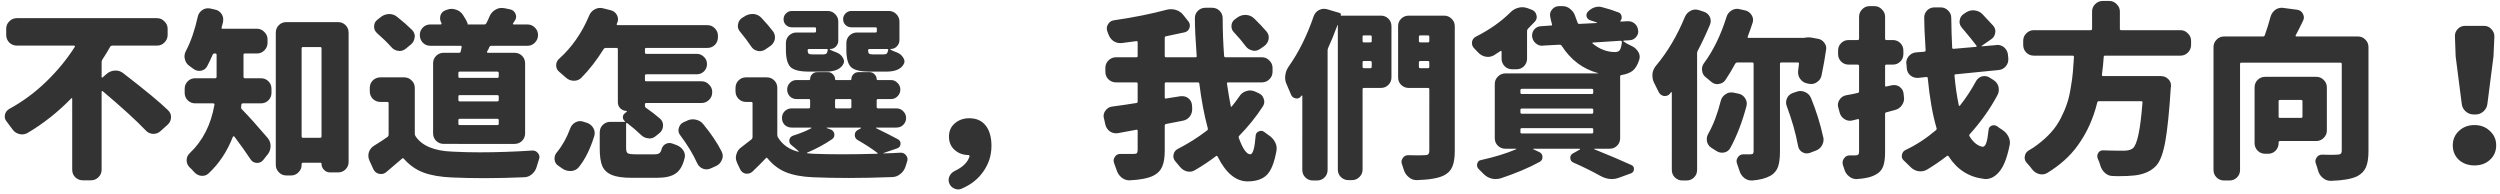 <svg xmlns="http://www.w3.org/2000/svg" width="490" height="38" fill="none" viewBox="0 0 490 38">
    <path fill="#333" d="M19.918 15.055c0 .07.023.117.07.14.047.024.094.012.14-.035l.845-.738c.468-.375 1.008-.574 1.617-.598h.07c.563 0 1.078.188 1.547.563 4.195 3.234 7.102 5.636 8.719 7.207.398.375.597.82.597 1.336 0 .61-.222 1.113-.668 1.511l-1.406 1.266c-.398.352-.844.527-1.336.527h-.175c-.563-.047-1.032-.28-1.407-.703-1.804-1.898-4.605-4.453-8.402-7.664-.047-.023-.094-.023-.14 0-.048.024-.071.059-.071.106v15.293c0 .586-.211 1.078-.633 1.476-.398.399-.879.598-1.441.598h-1.617c-.563 0-1.055-.2-1.477-.598-.398-.398-.598-.89-.598-1.476V19.344c0-.047-.023-.082-.07-.106-.047-.023-.082-.011-.105.035-2.649 2.72-5.508 4.98-8.579 6.786-.351.187-.703.28-1.054.28-.188 0-.375-.023-.563-.07-.562-.14-1.008-.445-1.336-.913-.375-.516-.75-1.02-1.125-1.512-.258-.305-.386-.633-.386-.985 0-.117.011-.246.035-.386.117-.492.398-.867.844-1.125 2.625-1.43 5.039-3.211 7.242-5.344 2.226-2.156 4.101-4.442 5.625-6.856.023-.046.011-.093-.035-.14-.024-.047-.06-.07-.106-.07H3.29c-.562 0-1.055-.2-1.477-.598-.398-.422-.597-.914-.597-1.477v-1.23c0-.563.2-1.043.597-1.442.422-.421.915-.632 1.477-.632h27.492c.563 0 1.043.21 1.442.632.422.399.633.88.633 1.442v1.23c0 .563-.212 1.055-.633 1.477-.399.398-.88.598-1.442.598h-8.754c-.187 0-.328.07-.422.21-.515.915-1.03 1.758-1.546 2.532-.094.164-.141.328-.141.492v2.883zm33.293 3.129c0 .585-.2 1.078-.598 1.476-.398.399-.89.598-1.476.598H47.62c-.187 0-.293.094-.316.281 0 .164-.012.293-.035.387-.047.187-.012.34.105.457 1.313 1.336 3 3.21 5.063 5.625.398.469.597 1.008.597 1.617 0 .586-.176 1.113-.527 1.582l-.95 1.195c-.304.352-.68.528-1.124.528h-.106c-.516-.024-.914-.246-1.195-.668-.961-1.453-2.028-2.953-3.2-4.5-.046-.047-.105-.059-.175-.035-.047 0-.082.023-.106.07-1.125 2.883-2.707 5.273-4.746 7.172-.351.328-.75.492-1.195.492h-.281c-.54-.07-1.008-.328-1.407-.773-.28-.329-.586-.645-.914-.95-.351-.375-.527-.82-.527-1.336 0-.539.2-.996.598-1.37 2.554-2.415 4.172-5.579 4.851-9.493.024-.187-.058-.281-.246-.281H38.27c-.586 0-1.079-.2-1.477-.598-.398-.398-.598-.89-.598-1.476v-.774c0-.586.2-1.078.598-1.476.398-.399.89-.598 1.477-.598h3.902c.187 0 .281-.094.281-.281V10.73c0-.165-.094-.247-.281-.247h-.14c-.165 0-.282.082-.352.246-.352.82-.715 1.582-1.09 2.286-.258.468-.656.75-1.196.843-.117.024-.234.036-.351.036-.398 0-.773-.13-1.125-.387-.258-.211-.527-.41-.809-.598-.468-.328-.761-.773-.879-1.336-.046-.164-.07-.328-.07-.492 0-.375.094-.738.281-1.09.961-1.828 1.735-4.066 2.32-6.715.118-.539.41-.972.88-1.3.351-.235.726-.352 1.125-.352.117 0 .257.012.422.035l.914.211c.562.094 1.007.387 1.336.879.21.328.316.68.316 1.055 0 .164-.012.328-.035.492-.094.375-.188.738-.282 1.09-.023.07-.023.129 0 .176.047.046.106.07.176.07h6.75c.563 0 1.043.21 1.442.633.422.398.633.879.633 1.441v.703c0 .563-.211 1.055-.633 1.477-.399.398-.88.597-1.442.597h-2.355c-.188 0-.281.082-.281.246v4.325c0 .187.093.28.28.28h3.13c.586 0 1.078.2 1.476.599.399.398.598.89.598 1.476v.774zm5.906 8.543c0 .187.094.28.281.28h3.34c.188 0 .282-.093.282-.28V9.465c0-.164-.094-.246-.282-.246h-3.34c-.187 0-.28.082-.28.246v17.262zm-5.062-20.32c0-.587.199-1.079.597-1.477.399-.399.891-.598 1.477-.598h10.125c.586 0 1.078.2 1.477.598.398.398.597.89.597 1.476V31.72c0 .586-.2 1.078-.597 1.476-.399.399-.891.598-1.477.598h-1.547c-.469 0-.867-.164-1.195-.492-.328-.328-.492-.727-.492-1.196 0-.14-.07-.21-.211-.21h-3.41c-.188 0-.282.082-.282.246v.175c0 .563-.199 1.043-.597 1.442-.399.422-.891.633-1.477.633h-.914c-.586 0-1.078-.211-1.477-.633-.398-.399-.597-.88-.597-1.442V6.406zm43.418 8.859c.187 0 .28-.094.28-.282v-.668c0-.187-.093-.28-.28-.28H90.09c-.164 0-.246.093-.246.28v.668c0 .188.082.282.246.282h7.383zm0 4.605c.187 0 .28-.094.28-.281v-.668c0-.188-.093-.281-.28-.281H90.09c-.164 0-.246.093-.246.28v.669c0 .187.082.281.246.281h7.383zm0 4.64c.187 0 .28-.081.28-.245v-.703c0-.188-.093-.282-.28-.282H90.09c-.164 0-.246.094-.246.282v.703c0 .164.082.246.246.246h7.383zM84.887 12.419c0-.586.199-1.078.597-1.477.422-.398.914-.597 1.477-.597h3.023c.188 0 .293-.094.317-.281.07-.235.129-.516.176-.844.023-.164-.047-.246-.211-.246h-5.907c-.586 0-1.078-.2-1.476-.598-.399-.422-.598-.914-.598-1.477v-.035c0-.586.2-1.078.598-1.476.398-.399.89-.598 1.476-.598h2.04c.046 0 .082-.023.105-.07.047-.047.058-.106.035-.176-.023-.023-.035-.047-.035-.07-.164-.282-.246-.575-.246-.88 0-.187.023-.374.07-.562.164-.492.492-.832.984-1.02l.211-.07c.329-.14.657-.21.985-.21.258 0 .527.046.808.14.586.164 1.055.504 1.407 1.02.445.656.761 1.242.949 1.757.023.07 0 .118-.07.141h3.34c.164 0 .292-.082.386-.246.258-.492.48-.973.668-1.441.258-.54.645-.95 1.16-1.23.375-.212.762-.317 1.16-.317.165 0 .328.011.493.035l1.195.246c.492.117.832.398 1.019.844.094.21.141.398.141.562 0 .281-.082.54-.246.774l-.352.562c-.046.047-.058.094-.035.14.047.048.094.071.141.071h2.707c.562 0 1.043.2 1.441.598.422.398.633.89.633 1.476v.035c0 .563-.211 1.055-.633 1.477-.398.398-.879.598-1.441.598h-7.067c-.164 0-.293.07-.386.21 0 .047-.059.188-.176.422-.117.211-.21.375-.281.493-.024.046-.024.105 0 .175.023.047.07.07.14.07h5.239c.586 0 1.078.2 1.476.598.399.399.598.891.598 1.477v13.71c0 .587-.199 1.079-.598 1.477-.398.399-.89.598-1.476.598H86.961c-.563 0-1.055-.2-1.477-.598-.398-.398-.597-.89-.597-1.476V12.418zm-4.149-6.574c.375.375.563.808.563 1.3 0 .047-.012.106-.035.176-.047.563-.293 1.032-.739 1.407l-.984.808c-.375.305-.785.457-1.23.457-.07 0-.153-.012-.247-.035-.539-.047-.996-.293-1.37-.738-.774-.867-1.7-1.77-2.778-2.707-.399-.352-.598-.785-.598-1.301 0-.563.211-1.008.633-1.336l.668-.527c.469-.375 1.008-.575 1.617-.598h.07c.586 0 1.102.188 1.547.563 1.126.89 2.086 1.734 2.883 2.53zm-1.511 9.316c.562 0 1.042.2 1.441.598.422.398.633.89.633 1.476V26.2c0 .188.047.352.14.492 1.243 1.875 3.633 2.883 7.172 3.024 1.758.094 3.563.14 5.414.14 3.305 0 6.739-.117 10.301-.351h.106c.421 0 .761.176 1.019.527.188.235.281.492.281.774 0 .14-.035.293-.105.457-.141.468-.281.925-.422 1.37-.164.61-.48 1.114-.949 1.513-.469.398-.996.597-1.582.597-2.742.117-5.309.176-7.7.176-2.32 0-4.476-.047-6.468-.14-2.18-.094-4.008-.41-5.485-.95-1.453-.539-2.742-1.441-3.867-2.707-.117-.14-.234-.152-.351-.035-1.125.984-2.168 1.875-3.13 2.672-.304.234-.632.351-.984.351-.14 0-.27-.011-.386-.035-.516-.117-.89-.422-1.125-.914l-.774-1.687c-.14-.305-.21-.621-.21-.95 0-.21.035-.445.105-.703.187-.539.527-.96 1.02-1.265.96-.586 1.84-1.16 2.636-1.723.14-.117.211-.258.211-.422v-6.187c0-.164-.082-.246-.246-.246H74.55c-.563 0-1.055-.2-1.477-.598-.398-.422-.597-.914-.597-1.477v-.668c0-.586.199-1.078.597-1.476.422-.399.914-.598 1.477-.598h4.676zm34.242 17.578c-.375.469-.867.727-1.477.774h-.246c-.516 0-.996-.14-1.441-.422l-.914-.633c-.422-.281-.657-.691-.703-1.23v-.176c0-.445.152-.844.457-1.195 1.078-1.313 1.945-2.86 2.601-4.641.188-.54.527-.95 1.02-1.23.304-.165.609-.247.914-.247.211 0 .422.035.632.106l.774.246c.539.187.949.539 1.23 1.055.164.304.246.62.246.949 0 .21-.035.422-.105.633-.773 2.484-1.769 4.488-2.988 6.011zm11.039-2.496h3.797c.422 0 .726-.07.914-.21.211-.141.363-.41.457-.81.117-.445.386-.785.808-1.019.235-.117.469-.176.704-.176.187 0 .386.035.597.106.235.094.492.187.774.281.562.211 1.007.55 1.336 1.02.234.351.351.714.351 1.09 0 .163-.023.328-.07.492-.352 1.453-.938 2.449-1.758 2.988-.797.562-2.004.844-3.621.844h-4.992c-1.711 0-3.012-.188-3.903-.563-.89-.375-1.511-.96-1.863-1.758-.328-.797-.492-1.945-.492-3.445v-3.129c0-.586.199-1.078.598-1.476.421-.399.914-.598 1.476-.598h2.848c.023 0 .035-.012.035-.035.023-.024.023-.047 0-.07-.258-.188-.399-.434-.422-.739-.023-.328.094-.598.352-.808l.421-.352c.024-.023.024-.047 0-.07 0-.047-.011-.07-.035-.07-.468 0-.879-.165-1.23-.493-.328-.328-.492-.726-.492-1.195V9.64c0-.164-.082-.246-.246-.246h-2.145c-.164 0-.293.07-.387.21-1.336 2.157-2.789 4.032-4.359 5.625-.399.399-.879.598-1.441.598h-.036c-.586 0-1.101-.2-1.546-.598-.446-.398-.891-.785-1.336-1.16-.399-.328-.598-.75-.598-1.265 0-.516.199-.95.598-1.301 2.484-2.227 4.441-5.04 5.871-8.438.211-.539.574-.949 1.089-1.23.352-.188.704-.281 1.055-.281.188 0 .375.023.563.07l1.547.387c.539.14.937.457 1.195.949.14.258.211.527.211.809 0 .234-.047.457-.141.667-.047.094-.082.176-.105.247-.024.046-.024.105 0 .175.047.047.105.07.175.07h17.579c.586 0 1.078.212 1.476.633.399.399.598.88.598 1.442v.316c0 .563-.199 1.055-.598 1.477-.398.398-.89.598-1.476.598h-11.989c-.164 0-.246.082-.246.246v.632c0 .188.082.282.246.282h9.914c.539 0 1.008.199 1.407.597.398.375.597.844.597 1.407 0 .562-.199 1.043-.597 1.441-.399.375-.868.563-1.407.563h-9.914c-.164 0-.246.093-.246.28v.845c0 .164.082.246.246.246h10.864c.562 0 1.043.21 1.441.632.422.399.633.88.633 1.442v.105c0 .586-.211 1.078-.633 1.477-.398.398-.879.598-1.441.598h-10.864c-.164 0-.246.093-.246.28v.247c0 .187.071.328.211.422 1.055.726 1.981 1.441 2.778 2.144.375.352.562.785.562 1.301 0 .61-.234 1.113-.703 1.512l-.703.562c-.375.328-.797.492-1.266.492-.07 0-.14-.011-.211-.035-.562-.047-1.043-.27-1.441-.668-.797-.773-1.699-1.547-2.707-2.32-.024-.023-.071-.023-.141 0-.047.023-.07.059-.07.105v4.782c0 .539.105.879.316 1.02.211.14.703.21 1.477.21zm8.824-3.726c-.234-.305-.352-.645-.352-1.02 0-.117.024-.246.071-.387.117-.515.41-.89.879-1.125l.703-.316c.375-.188.762-.281 1.16-.281.187 0 .387.023.598.07.609.117 1.101.422 1.476.914 1.524 1.852 2.719 3.633 3.586 5.344.141.281.211.574.211.879 0 .234-.059.48-.176.738-.211.54-.586.938-1.125 1.195l-1.09.492c-.257.118-.527.176-.808.176-.235 0-.469-.047-.703-.14-.516-.211-.891-.575-1.125-1.09-.797-1.758-1.899-3.574-3.305-5.45zM171.09 10.66h2.109c.281 0 .481-.047.598-.14.117-.118.211-.34.281-.668.047-.165-.023-.247-.211-.247h-3.445c-.188 0-.281.094-.281.282.023.328.093.539.211.633.117.093.363.14.738.14zm.527-4.289c.164 0 .246-.094.246-.281v-.457c0-.188-.082-.281-.246-.281h-4.781c-.422 0-.797-.153-1.125-.457-.305-.305-.457-.68-.457-1.125 0-.446.152-.82.457-1.125.328-.329.703-.493 1.125-.493h7.383c.586 0 1.078.211 1.476.633.399.399.598.88.598 1.442v3.62c0 .493-.176.915-.527 1.266-.328.328-.739.492-1.231.492-.023 0-.035.024-.035.07v.036c.328.187.727.363 1.195.527.586.211 1.032.563 1.336 1.055.164.258.246.504.246.738 0 .235-.082.469-.246.703-.562.868-1.664 1.301-3.304 1.301h-3.34c-1.758 0-2.953-.293-3.586-.879-.61-.61-.914-1.746-.914-3.41v-1.3c0-.587.199-1.079.597-1.477.422-.399.914-.598 1.477-.598h3.656zm-12.375 4.29h2.11c.281 0 .48-.048.597-.141.141-.118.235-.34.281-.668.047-.165-.023-.247-.21-.247h-3.446c-.187 0-.281.094-.281.282.023.328.094.539.211.633.117.093.363.14.738.14zm.457-4.29c.164 0 .246-.094.246-.281v-.457c0-.188-.082-.281-.246-.281h-4.5c-.445 0-.832-.153-1.16-.457-.305-.305-.457-.68-.457-1.125 0-.446.152-.82.457-1.125.328-.329.715-.493 1.16-.493h7.031c.586 0 1.079.211 1.477.633.398.399.598.88.598 1.442v3.761c0 .446-.164.832-.493 1.16-.304.305-.679.457-1.124.457-.024 0-.047.024-.071.07 0 .024.012.036.035.036.328.187.727.363 1.196.527.609.211 1.054.563 1.336 1.055.164.258.246.504.246.738 0 .235-.082.469-.246.703-.563.868-1.653 1.301-3.27 1.301h-3.375c-1.758 0-2.953-.293-3.586-.879-.609-.61-.914-1.746-.914-3.41v-1.3c0-.587.199-1.079.598-1.477.422-.399.914-.598 1.476-.598h3.586zm-8.156-.176c.234.352.352.727.352 1.125 0 .14-.012.282-.036.422-.14.563-.457 1.008-.949 1.336l-.984.668c-.328.188-.668.281-1.02.281-.164 0-.328-.023-.492-.07-.516-.117-.926-.422-1.23-.914-.586-.89-1.301-1.84-2.145-2.848-.281-.328-.422-.703-.422-1.125 0-.093.012-.187.035-.28.071-.54.328-.962.774-1.267l.633-.386c.421-.258.879-.387 1.371-.387h.316c.609.07 1.113.328 1.512.773.914.961 1.676 1.852 2.285 2.672zm10.512 18.809c-.024 0-.035.012-.035.035 0 .023.011.047.035.07l.703.246c.422.141.68.434.773.88v.245c0 .329-.152.598-.457.81-1.429.983-3.058 1.862-4.886 2.636-.024 0-.036.023-.036.07 0 .024.012.035.036.035l1.124.106c1.711.07 3.633.105 5.766.105 2.086 0 4.371-.035 6.856-.105.046 0 .07-.024.07-.07.023-.047.012-.083-.035-.106-1.125-.844-2.403-1.676-3.832-2.496-.399-.211-.598-.55-.598-1.02 0-.422.188-.738.563-.949l.632-.351c.024-.024.024-.047 0-.07 0-.048-.011-.071-.035-.071h-6.644zm1.863-5.59c-.164 0-.246.082-.246.246v1.3c0 .188.082.282.246.282h2.672c.187 0 .281-.094.281-.281v-1.3c0-.165-.094-.247-.281-.247h-2.672zm12.129 7.91c.351.211.504.528.457.95-.047.398-.27.667-.668.808l-2.672.914c-.023.024-.035.047-.035.07h.035c1.195-.023 2.297-.07 3.305-.14h.105c.422 0 .762.176 1.02.527.187.235.281.492.281.774 0 .164-.035.328-.105.492l-.282.914c-.187.586-.515 1.066-.984 1.441-.469.399-.996.61-1.582.633-3.07.117-5.93.176-8.578.176-2.532 0-4.875-.047-7.032-.14-2.109-.095-3.867-.423-5.273-.985-1.383-.563-2.59-1.477-3.621-2.742-.094-.141-.199-.141-.316 0-.75.797-1.618 1.664-2.602 2.601-.305.281-.645.422-1.02.422h-.316c-.492-.094-.855-.375-1.09-.844l-.597-1.265c-.165-.352-.247-.703-.247-1.055 0-.188.036-.398.106-.633.141-.562.457-1.02.949-1.37.727-.54 1.395-1.056 2.004-1.548.141-.117.211-.27.211-.457v-6.644c0-.164-.094-.246-.281-.246h-.985c-.586 0-1.078-.2-1.476-.598-.399-.422-.598-.914-.598-1.477v-.668c0-.586.199-1.078.598-1.476.398-.399.89-.598 1.476-.598h4.043c.586 0 1.078.2 1.477.598.398.398.598.89.598 1.476v9.211c0 .188.046.352.14.492.844 1.407 2.168 2.344 3.973 2.813.023 0 .047-.012.07-.035.024-.024.024-.047 0-.07-.422-.399-.902-.81-1.441-1.23-.258-.212-.387-.47-.387-.774v-.246c.094-.399.34-.668.738-.81 1.407-.444 2.59-.925 3.551-1.44.047-.024.059-.047.035-.07 0-.048-.023-.071-.07-.071h-3.797c-.539 0-.996-.176-1.371-.527-.352-.375-.527-.82-.527-1.336 0-.54.175-.985.527-1.336.375-.375.832-.563 1.371-.563h3.34c.187 0 .281-.094.281-.281v-1.3c0-.165-.094-.247-.281-.247h-2.391c-.515 0-.949-.176-1.301-.527-.351-.375-.527-.82-.527-1.336 0-.516.176-.95.527-1.301.352-.375.786-.563 1.301-.563h2.496c.118 0 .176-.058.176-.175 0-.375.129-.692.387-.95.258-.28.586-.421.984-.421h2.145c.375 0 .691.14.949.421.281.258.422.575.422.95 0 .117.058.175.176.175h2.847c.117 0 .176-.058.176-.175 0-.375.129-.692.387-.95.281-.28.609-.421.984-.421h2.215c.375 0 .691.14.949.421.282.258.422.575.422.95 0 .117.059.175.176.175h2.637c.492 0 .914.188 1.265.563.375.352.563.785.563 1.3 0 .516-.188.962-.563 1.337-.351.351-.773.527-1.265.527h-2.532c-.187 0-.281.082-.281.246v1.3c0 .188.094.282.281.282h3.586c.539 0 .985.188 1.336.563.375.351.563.797.563 1.336 0 .515-.188.96-.563 1.336-.351.351-.797.527-1.336.527h-3.902c-.047 0-.082.023-.105.07 0 .024.023.047.07.07 1.687.82 3.117 1.547 4.289 2.18zm13.992 3.305c0-.07-.023-.129-.07-.176-.024-.047-.071-.07-.141-.07-1.055 0-1.957-.328-2.707-.985-.75-.656-1.125-1.535-1.125-2.636 0-1.055.375-1.91 1.125-2.567.774-.68 1.723-1.02 2.848-1.02 1.406 0 2.484.481 3.234 1.442s1.125 2.285 1.125 3.973c0 1.828-.516 3.48-1.547 4.957-1.008 1.5-2.449 2.648-4.324 3.445-.234.094-.457.14-.668.14-.258 0-.504-.058-.738-.175-.492-.21-.832-.574-1.02-1.09-.07-.187-.105-.386-.105-.597 0-.258.058-.504.176-.739.21-.445.55-.785 1.019-1.02 1.594-.75 2.567-1.71 2.918-2.882zm58.219-24.434c.281.352.422.739.422 1.16 0 .118-.012.235-.035.352-.118.563-.422 1.02-.915 1.371l-.773.527c-.352.235-.715.352-1.09.352-.14 0-.281-.023-.422-.07-.539-.117-.972-.399-1.3-.844-.633-.867-1.395-1.77-2.286-2.707-.328-.328-.492-.727-.492-1.195 0-.61.246-1.079.738-1.407l.493-.351c.445-.305.937-.457 1.476-.457h.176c.633.047 1.16.281 1.582.703.938.914 1.746 1.77 2.426 2.566zm-5.344 12.692c.328-.516.774-.856 1.336-1.02.234-.094.48-.14.738-.14.305 0 .61.058.914.175l.774.352c.515.21.855.586 1.019 1.125.071.187.106.375.106.562 0 .305-.094.61-.281.915-1.29 1.992-2.825 3.902-4.606 5.73-.141.14-.176.293-.105.457.773 2.133 1.523 3.2 2.25 3.2.515 0 .867-1.231 1.054-3.692.047-.399.258-.668.633-.809.375-.164.715-.129 1.02.106.304.234.609.457.914.668.539.351.949.797 1.23 1.336.211.398.317.808.317 1.23 0 .164-.012.316-.036.457-.421 2.344-1.054 3.926-1.898 4.746-.844.844-2.098 1.266-3.762 1.266-2.297 0-4.254-1.617-5.871-4.852-.07-.164-.176-.199-.316-.105-1.289.984-2.66 1.898-4.114 2.742-.351.21-.703.316-1.054.316-.188 0-.375-.023-.563-.07-.539-.14-.996-.445-1.371-.914-.281-.352-.574-.703-.879-1.055-.258-.304-.386-.644-.386-1.02 0-.093.011-.187.035-.28.093-.493.351-.856.773-1.09 2.063-1.055 3.996-2.274 5.801-3.657.141-.093.187-.234.141-.421-.704-2.602-1.254-5.508-1.653-8.72-.023-.187-.117-.28-.281-.28h-6.258c-.164 0-.246.093-.246.28v2.673c0 .187.082.258.246.21l2.883-.456h.316c.422 0 .809.128 1.161.386.445.352.691.809.738 1.371l.035.598v.211c0 .516-.152.984-.457 1.406-.375.469-.844.75-1.406.844-1.758.352-2.848.563-3.27.633-.164.047-.246.152-.246.316v4.852c0 1.383-.164 2.437-.492 3.164-.305.75-.856 1.336-1.652 1.758-1.055.539-2.625.855-4.711.949h-.106c-.539 0-1.031-.176-1.476-.528-.469-.374-.797-.855-.985-1.44-.14-.446-.305-.903-.492-1.372-.07-.188-.105-.363-.105-.527 0-.258.082-.504.246-.739.234-.375.586-.562 1.054-.562h2.567c.328 0 .551-.047.668-.14.117-.118.175-.329.175-.634v-3.761c0-.164-.082-.235-.246-.211l-3.586.668c-.14.023-.269.035-.386.035-.422 0-.821-.117-1.196-.352-.468-.328-.773-.773-.914-1.336l-.281-1.265c-.047-.14-.07-.293-.07-.457 0-.352.117-.692.351-1.02.328-.469.762-.738 1.301-.808 1.758-.235 3.352-.47 4.781-.703.164-.024.246-.118.246-.282v-3.48c0-.188-.082-.281-.246-.281h-4.007c-.563 0-1.055-.2-1.477-.598-.398-.399-.598-.89-.598-1.477v-.773c0-.563.2-1.043.598-1.442.422-.421.914-.632 1.477-.632h4.007c.164 0 .246-.082.246-.246V8.305c0-.188-.082-.27-.246-.246-1.054.14-2.027.27-2.918.386h-.281c-.469 0-.914-.14-1.336-.422-.469-.351-.797-.82-.984-1.406-.047-.14-.106-.293-.176-.457-.07-.187-.105-.387-.105-.598 0-.28.082-.55.246-.808.258-.445.632-.703 1.125-.774 3.867-.562 7.324-1.253 10.371-2.074.281-.07.562-.105.844-.105.328 0 .644.047.949.14.609.188 1.101.528 1.476 1.02l.95 1.195c.21.258.316.54.316.844 0 .14-.023.293-.07.457-.164.469-.481.762-.95.879-1.031.234-2.25.492-3.656.773-.164.024-.246.13-.246.317v3.55c0 .165.082.247.246.247h5.801c.164 0 .234-.082.211-.246-.235-3.141-.352-5.625-.352-7.454 0-.539.2-1.007.598-1.406.398-.398.891-.597 1.477-.597h1.3c.586 0 1.078.199 1.477.597.398.399.598.89.598 1.477 0 2.414.093 4.875.281 7.383.023.164.117.246.281.246h7.137c.562 0 1.043.21 1.441.632.422.399.633.88.633 1.442v.773c0 .586-.211 1.078-.633 1.477-.398.398-.879.598-1.441.598h-6.645c-.164 0-.234.093-.211.28.282 1.876.528 3.329.739 4.36 0 .07.023.117.07.14.07 0 .117-.023.141-.07.539-.656 1.031-1.312 1.476-1.968zm25.945-11.672c0-.188-.093-.281-.281-.281h-1.266c-.164 0-.246.093-.246.28v.845c0 .164.082.246.246.246h1.266c.188 0 .281-.082.281-.246v-.844zm-1.793 5.87c0 .188.082.282.246.282h1.266c.188 0 .281-.094.281-.281v-.879c0-.164-.093-.246-.281-.246h-1.266c-.164 0-.246.082-.246.246v.879zm3.586-10.019c.586 0 1.078.2 1.477.598.398.398.598.89.598 1.477v10.02c0 .585-.2 1.077-.598 1.476-.399.398-.891.597-1.477.597h-3.34c-.164 0-.246.094-.246.282V33.23c0 .585-.211 1.078-.632 1.476-.399.398-.879.598-1.442.598h-.703c-.562 0-1.055-.2-1.477-.598-.398-.398-.597-.89-.597-1.477V4.93c0-.024-.012-.035-.035-.035-.024 0-.035.011-.035.035-.68 1.828-1.29 3.316-1.829 4.465-.07.164-.105.34-.105.527V33.3c0 .586-.199 1.078-.598 1.476-.398.399-.89.598-1.476.598h-.809c-.586 0-1.078-.2-1.476-.598-.399-.398-.598-.89-.598-1.476V18.816c0-.046-.024-.07-.07-.07-.047-.023-.082-.023-.106 0-.023.047-.047.082-.07.106-.211.304-.492.457-.844.457-.07 0-.141-.012-.211-.036-.445-.07-.75-.316-.914-.738-.281-.68-.562-1.336-.844-1.969-.211-.445-.316-.914-.316-1.406 0-.117.012-.246.035-.387.07-.609.281-1.171.633-1.687 1.992-2.813 3.633-6.106 4.922-9.879.187-.539.527-.95 1.019-1.23.328-.165.657-.247.985-.247.211 0 .41.024.597.07l2.496.74c.235.07.305.222.211.456 0 .047.012.07.035.07h7.84zm7.453 10.02c0 .187.094.281.282.281h1.511c.164 0 .247-.094.247-.281v-.879c0-.164-.083-.246-.247-.246h-1.511c-.188 0-.282.082-.282.246v.879zm2.04-5.871c0-.188-.083-.281-.247-.281h-1.511c-.188 0-.282.093-.282.28v.845c0 .164.094.246.282.246h1.511c.164 0 .247-.082.247-.246v-.844zm2.917-4.149c.563 0 1.043.2 1.442.598.422.398.633.89.633 1.477v24.433c0 1.36-.164 2.403-.492 3.13-.305.726-.856 1.288-1.653 1.687-1.078.539-2.847.843-5.308.914h-.036c-.562 0-1.066-.188-1.511-.563-.469-.375-.797-.855-.985-1.441-.117-.375-.234-.739-.351-1.09-.071-.164-.106-.328-.106-.492 0-.258.082-.504.246-.739.258-.375.61-.562 1.055-.562h.035c.774.023 1.442.035 2.004.035.469 0 .867-.012 1.195-.035.352 0 .586-.059.704-.176.14-.14.211-.387.211-.738V17.516c0-.188-.083-.282-.247-.282h-3.796c-.563 0-1.055-.199-1.477-.597-.398-.399-.598-.89-.598-1.477V5.14c0-.585.2-1.077.598-1.476.422-.398.914-.598 1.477-.598h6.96zm13.325 10.512c-.586 0-1.078-.2-1.477-.598-.398-.421-.598-.914-.598-1.476v-1.371c0-.07-.023-.117-.07-.14-.047-.024-.094-.024-.14 0-.399.28-.809.55-1.231.808-.398.234-.809.351-1.23.351-.141 0-.282-.011-.422-.035-.61-.117-1.114-.398-1.512-.844-.281-.28-.539-.55-.773-.808-.282-.281-.422-.61-.422-.985v-.246c.07-.468.328-.82.773-1.054 2.695-1.36 4.957-2.953 6.785-4.782.446-.445.961-.738 1.547-.878.235-.07.481-.106.738-.106.352 0 .692.059 1.02.176l.844.316c.492.188.797.528.914 1.02.047.14.07.281.07.422 0 .328-.129.632-.387.914-.398.422-.832.867-1.3 1.336-.141.14-.211.293-.211.457v5.449c0 .562-.2 1.055-.598 1.476-.398.399-.891.598-1.477.598h-.843zm1.898 11.531c-.187 0-.281.094-.281.282v.527c0 .164.094.246.281.246h13.711c.188 0 .281-.082.281-.246v-.527c0-.188-.093-.282-.281-.282h-13.711zm0-3.832c-.187 0-.281.082-.281.246v.493c0 .187.094.28.281.28h13.711c.188 0 .281-.093.281-.28v-.493c0-.164-.093-.246-.281-.246h-13.711zm0-3.867c-.187 0-.281.094-.281.281v.457c0 .188.094.282.281.282h13.711c.188 0 .281-.094.281-.282v-.457c0-.187-.093-.28-.281-.28h-13.711zm19.617-9.176c0-.046-.023-.093-.07-.14-.047-.07-.105-.106-.176-.106l-5.449.352c-.047 0-.082.023-.105.07 0 .047.011.082.035.106 1.359 1.125 2.836 1.687 4.429 1.687.422 0 .727-.129.914-.387.188-.28.329-.808.422-1.582zm-.351 18.844c0 .586-.199 1.078-.598 1.477-.398.398-.891.597-1.476.597h-2.989c-.023 0-.035.012-.035.035 0 .024.012.047.035.07 3.071 1.243 5.496 2.274 7.278 3.095.351.164.515.433.492.808-.024.399-.211.668-.563.809l-2.32.843c-.492.188-.984.282-1.477.282-.75 0-1.5-.211-2.25-.633-1.593-.89-3.351-1.758-5.273-2.602-.398-.164-.598-.48-.598-.949 0-.375.176-.656.528-.844l1.371-.773c.023-.023.023-.047 0-.07 0-.047-.012-.07-.035-.07h-9.106c-.023 0-.035.023-.035.07 0 .023.012.035.035.035l1.125.527c.445.188.668.527.668 1.02 0 .398-.176.703-.527.914-2.203 1.195-4.758 2.273-7.664 3.234-.328.094-.657.14-.985.14-.281 0-.562-.034-.843-.105-.61-.164-1.137-.48-1.582-.949l-.915-.914c-.14-.14-.234-.305-.281-.492-.023-.094-.035-.188-.035-.281 0-.094.012-.176.035-.246.047-.188.129-.352.246-.493.141-.14.317-.222.528-.246 2.648-.586 4.933-1.289 6.855-2.11.024 0 .035-.01.035-.034 0-.047-.023-.07-.07-.07h-2.074c-.563 0-1.055-.2-1.477-.598-.398-.399-.597-.89-.597-1.477V16.461c0-.563.199-1.043.597-1.441.422-.422.914-.633 1.477-.633H313.227c0-.024-.012-.047-.036-.07-2.953-.797-5.32-2.579-7.101-5.344-.094-.141-.235-.211-.422-.211l-3.27.175c-.023.024-.058.036-.105.036-.492 0-.926-.164-1.301-.493-.398-.351-.633-.796-.703-1.335v-.211c0-.422.141-.809.422-1.16.351-.399.785-.61 1.301-.633L304.016 5c.164 0 .222-.082.175-.246-.14-.469-.257-.961-.351-1.477-.024-.14-.035-.27-.035-.386 0-.375.14-.727.422-1.055.351-.422.808-.633 1.371-.633h.668c.586 0 1.101.2 1.546.598.469.375.786.855.95 1.441.14.422.293.832.457 1.23.07.165.187.235.351.212l3.41-.176c.024 0 .036-.012.036-.035 0-.024-.012-.047-.036-.07-.468-.165-.89-.305-1.265-.423-.375-.117-.621-.351-.738-.703-.094-.375-.012-.703.246-.984.375-.398.808-.68 1.3-.844.282-.094.563-.14.844-.14.211 0 .434.035.668.105 1.125.281 2.192.621 3.199 1.02.328.117.528.363.598.738.07.351-.012.668-.246.95-.024 0-.024.023 0 .07.023.023.047.035.07.035l1.371-.07h.106c.469 0 .89.152 1.265.456.399.352.622.785.668 1.301.024.07.036.14.036.211 0 .422-.141.797-.422 1.125-.328.398-.75.61-1.266.633l-1.16.07c-.047.024-.082.059-.106.106 0 .023.024.046.071.07.422.305.949.598 1.582.879.562.258.996.644 1.301 1.16.187.305.281.633.281.984 0 .188-.035.387-.106.598-.304.96-.726 1.664-1.265 2.11-.539.421-1.266.703-2.18.843-.187.024-.281.117-.281.281v12.094zm12.691-23.765c.235-.54.61-.938 1.125-1.196.305-.164.621-.246.949-.246.211 0 .434.035.668.106l.95.316c.539.164.937.504 1.195 1.02.117.257.176.527.176.808 0 .234-.047.469-.141.703-.726 1.735-1.523 3.434-2.391 5.098-.093.14-.14.305-.14.492v22.887c0 .586-.199 1.078-.598 1.476-.398.399-.89.598-1.476.598h-.809c-.562 0-1.055-.2-1.477-.598-.398-.398-.597-.89-.597-1.476V18.148c0-.046-.024-.07-.071-.07-.023-.023-.058-.023-.105 0-.07.094-.141.2-.211.317-.258.28-.574.421-.949.421h-.211c-.469-.093-.809-.351-1.02-.773-.304-.633-.609-1.242-.914-1.828-.211-.422-.316-.88-.316-1.371v-.352c.07-.61.305-1.148.703-1.617 2.273-2.719 4.16-5.906 5.66-9.563zm7.031 16.453c.141-.563.457-.996.95-1.301.328-.235.691-.352 1.089-.352.141 0 .293.012.458.035l.984.211c.562.118.996.422 1.301.914.211.329.316.668.316 1.02 0 .164-.023.34-.07.527-.821 3.094-1.875 5.825-3.164 8.192-.258.468-.657.761-1.196.879-.14.023-.281.035-.421.035-.399 0-.774-.117-1.125-.352-.305-.187-.622-.387-.95-.597-.445-.282-.738-.692-.879-1.23-.023-.165-.035-.329-.035-.493 0-.352.094-.692.281-1.02 1.008-1.78 1.829-3.937 2.461-6.468zm15.329-7.278c.023-.164-.059-.246-.247-.246h-3.199c-.187 0-.281.082-.281.246v17.227c0 1.265-.129 2.262-.387 2.988-.258.727-.738 1.3-1.441 1.723-.914.515-2.109.832-3.586.949h-.176c-.515 0-.984-.164-1.406-.492-.469-.375-.785-.856-.949-1.442-.141-.445-.293-.89-.457-1.336-.071-.187-.106-.363-.106-.527 0-.258.082-.504.246-.738.258-.399.621-.598 1.09-.598h1.336c.258 0 .434-.035.527-.105.094-.094.141-.258.141-.492V12.488c0-.164-.094-.246-.281-.246h-2.918c-.164 0-.293.07-.387.211-.633 1.172-1.289 2.262-1.969 3.27-.328.445-.773.691-1.336.738-.046.023-.105.035-.175.035-.493 0-.914-.164-1.266-.492-.352-.281-.691-.563-1.02-.844-.445-.328-.691-.773-.738-1.336-.023-.094-.035-.176-.035-.246 0-.445.141-.855.422-1.23 1.805-2.438 3.269-5.45 4.394-9.036.164-.539.493-.96.985-1.265.351-.211.715-.317 1.09-.317.164 0 .328.024.492.07l1.125.247c.539.14.949.445 1.23.914.188.305.282.621.282.95 0 .187-.036.386-.106.597-.305.937-.621 1.828-.949 2.672-.024.047-.024.105 0 .175.047.047.094.07.141.07h10.898c.047 0 .105-.01.176-.034.234-.047.468-.07.703-.07.234 0 .469.023.703.07l1.16.21c.516.094.926.352 1.231.774.257.328.386.691.386 1.09 0 .117-.011.223-.035.316-.234 1.64-.527 3.293-.879 4.957-.093.563-.386 1.008-.879 1.336-.351.258-.738.387-1.16.387-.14 0-.281-.012-.422-.035l-.351-.07c-.586-.118-1.043-.41-1.371-.88-.282-.374-.422-.796-.422-1.265v-.281c.07-.492.129-.973.176-1.442zm-2.391 8.332c-.094-.258-.141-.504-.141-.738 0-.281.059-.55.176-.809.234-.515.621-.867 1.16-1.054l.739-.246c.257-.094.503-.141.738-.141.305 0 .609.07.914.211.539.234.926.621 1.16 1.16 1.031 2.531 1.828 5.086 2.391 7.664.047.164.07.328.07.492 0 .399-.106.785-.316 1.16-.305.516-.75.868-1.336 1.055l-1.125.422c-.188.047-.375.07-.563.07-.281 0-.562-.082-.844-.246-.445-.28-.714-.68-.808-1.195-.469-2.531-1.207-5.133-2.215-7.805zm20.601-4.113c.141-.023.293-.035.458-.035.351 0 .691.105 1.019.316.469.328.738.762.809 1.301l.07.703c.023.117.035.223.035.317 0 .468-.141.902-.422 1.3-.328.493-.785.809-1.371.95-.68.187-1.242.34-1.687.457-.164.023-.246.129-.246.316v7.488c0 1.22-.129 2.157-.387 2.813-.258.68-.715 1.195-1.371 1.547-.867.515-2.121.82-3.762.914h-.141c-.515 0-.984-.176-1.406-.528-.469-.375-.785-.867-.949-1.476-.07-.235-.152-.48-.246-.738-.047-.164-.07-.329-.07-.493 0-.28.093-.55.281-.808.258-.399.633-.598 1.125-.598h1.125c.258 0 .433-.047.527-.14.117-.118.176-.293.176-.528v-6.223c0-.187-.094-.257-.281-.21l-.985.246c-.187.047-.363.07-.527.07-.375 0-.727-.105-1.055-.316-.492-.305-.808-.727-.949-1.266l-.281-1.02c-.047-.164-.071-.328-.071-.492 0-.351.106-.691.317-1.02.305-.468.726-.761 1.265-.878.844-.14 1.606-.293 2.286-.457.187-.024.281-.13.281-.317v-4.957c0-.187-.094-.28-.281-.28h-1.758c-.586 0-1.078-.2-1.477-.599-.398-.398-.597-.89-.597-1.476v-.668c0-.586.199-1.078.597-1.477.399-.398.891-.597 1.477-.597h1.758c.187 0 .281-.094.281-.282V3.277c0-.562.199-1.043.598-1.441.398-.422.89-.633 1.476-.633h.949c.563 0 1.043.211 1.442.633.422.398.633.879.633 1.441v4.29c0 .187.082.28.246.28h1.265c.586 0 1.078.2 1.477.598.398.399.597.89.597 1.477v.668c0 .586-.199 1.078-.597 1.476-.399.399-.891.598-1.477.598h-1.265c-.164 0-.246.094-.246.281v3.832c0 .164.082.223.246.176.281-.047.644-.129 1.089-.246zm16.454-.738c.257-.492.644-.82 1.16-.985.187-.046.375-.07.562-.07.328 0 .645.094.95.281l.738.457c.515.305.855.739 1.019 1.301.047.211.071.422.071.633 0 .352-.082.691-.246 1.02-1.43 2.695-3.247 5.261-5.45 7.699-.117.117-.129.258-.035.422.75 1.195 1.594 1.875 2.531 2.039h.071c.258 0 .48-.246.668-.739.187-.539.34-1.394.457-2.566.023-.398.234-.68.633-.844.14-.047.281-.07.421-.07.211 0 .422.07.633.21.305.235.645.47 1.02.704.515.328.914.773 1.195 1.336.188.398.281.797.281 1.195 0 .164-.023.34-.07.527-.516 2.532-1.219 4.278-2.109 5.239-.774.89-1.641 1.336-2.602 1.336-.094 0-.199-.012-.316-.035-2.953-.352-5.262-1.828-6.926-4.43-.094-.14-.211-.152-.352-.035-1.336 1.031-2.66 1.933-3.972 2.707-.375.187-.762.281-1.16.281-.165 0-.329-.012-.493-.035-.586-.117-1.09-.399-1.511-.844-.399-.398-.809-.797-1.231-1.195-.305-.258-.457-.563-.457-.914 0-.07.012-.14.035-.211.047-.445.281-.774.703-.985 2.086-.984 4.067-2.273 5.942-3.867.14-.093.187-.234.14-.422-.773-2.601-1.347-5.859-1.722-9.773 0-.164-.094-.246-.282-.246l-1.546.176h-.246c-.469 0-.903-.153-1.301-.457-.446-.352-.692-.82-.739-1.407l-.07-.879c-.023-.07-.035-.14-.035-.21 0-.47.164-.903.492-1.301.352-.422.809-.668 1.371-.739l1.688-.14c.164-.024.246-.117.246-.281-.188-2.977-.281-5.11-.281-6.399 0-.539.187-1.008.562-1.406.399-.399.879-.598 1.442-.598h1.23c.563 0 1.043.2 1.441.598.422.398.633.89.633 1.476.024 2.016.082 3.961.176 5.836.023.164.117.235.281.211l4.395-.386c.047 0 .082-.024.105-.07.024-.048.024-.094 0-.141-.609-.82-1.57-2.004-2.883-3.551-.304-.352-.457-.738-.457-1.16 0-.094.012-.188.036-.282.07-.539.339-.96.808-1.265l.492-.317c.422-.257.868-.386 1.336-.386.094 0 .2.011.317.035.609.07 1.113.316 1.511.738.914.961 1.594 1.688 2.039 2.18.329.351.493.75.493 1.195 0 .07-.012.152-.036.246-.07.563-.339.996-.808 1.301l-1.828 1.266c-.047 0-.071.023-.071.07.024.023.059.035.106.035l2.812-.246c.071-.023.141-.035.211-.035.493 0 .938.164 1.336.492.422.375.668.844.739 1.406l.07.739v.246c0 .468-.152.89-.457 1.265-.352.446-.809.703-1.371.774l-8.508.844c-.164 0-.234.093-.211.28.188 2.087.469 4.02.844 5.802.023.046.058.082.105.105.047.023.082.012.106-.035 1.172-1.477 2.215-3.059 3.129-4.746zm42.187-7.137c0 .563-.211 1.055-.633 1.477-.398.398-.879.597-1.441.597h-14.801c-.164 0-.246.082-.246.246-.07 1.055-.187 2.227-.352 3.516-.023.164.059.246.247.246h11.32c.586 0 1.078.211 1.476.633.329.328.493.726.493 1.195v.246c-.024.047-.036.094-.036.14-.304 4.782-.668 8.333-1.089 10.653-.422 2.297-1.008 3.856-1.758 4.676-.985 1.078-2.414 1.723-4.289 1.934-.821.093-1.91.14-3.27.14-.304 0-.633-.011-.984-.035-.563 0-1.067-.2-1.512-.598-.445-.398-.75-.89-.914-1.476-.117-.445-.281-.879-.492-1.3-.07-.165-.106-.34-.106-.528 0-.211.059-.41.176-.598.211-.351.516-.527.914-.527h.071c1.195.047 2.531.07 4.007.07.797 0 1.395-.152 1.793-.457.868-.703 1.5-3.703 1.899-9 .023-.164-.059-.246-.246-.246h-8.297c-.164 0-.27.082-.317.246-.773 3.164-2.05 5.977-3.832 8.438-1.476 2.062-3.468 3.855-5.976 5.378-.328.188-.668.282-1.02.282-.187 0-.375-.024-.562-.07-.539-.141-.996-.446-1.371-.915-.141-.21-.305-.422-.493-.633l-.562-.632c-.281-.305-.422-.657-.422-1.055 0-.07.012-.152.035-.246.071-.492.317-.867.739-1.125.632-.352 1.218-.738 1.757-1.16 1.055-.797 1.934-1.594 2.637-2.39.727-.798 1.359-1.712 1.899-2.743.539-1.055.949-2.016 1.23-2.883.305-.89.551-1.933.738-3.129.211-1.195.352-2.226.422-3.094.07-.796.141-1.77.211-2.918 0-.187-.082-.28-.246-.28h-7.629c-.562 0-1.055-.2-1.476-.598-.399-.422-.598-.914-.598-1.477v-.844c0-.562.199-1.043.598-1.441.421-.422.914-.633 1.476-.633h11.145c.187 0 .281-.094.281-.281V2.258c0-.563.199-1.043.598-1.442.421-.421.914-.632 1.476-.632h1.301c.562 0 1.043.21 1.441.632.422.399.633.88.633 1.442v3.375c0 .187.082.281.246.281h11.637c.562 0 1.043.211 1.441.633.422.398.633.879.633 1.441v.844zm21.832 11.004c0-.164-.094-.246-.281-.246h-4.113c-.188 0-.282.082-.282.246v3.023c0 .164.094.246.282.246h4.113c.187 0 .281-.082.281-.246v-3.023zm4.781 5.73c0 .586-.211 1.079-.632 1.477-.399.398-.879.598-1.442.598h-7.101c-.188 0-.282.093-.282.28v.142c0 .562-.199 1.054-.597 1.476-.399.398-.891.598-1.477.598h-.562c-.563 0-1.055-.2-1.477-.598-.398-.422-.598-.914-.598-1.477V17.13c0-.586.2-1.078.598-1.477.422-.398.914-.597 1.477-.597h10.019c.563 0 1.043.199 1.442.597.421.399.632.891.632 1.477v8.437zm6.082-18.421c.586 0 1.079.21 1.477.632.398.399.598.88.598 1.442v20.39c0 1.36-.164 2.414-.493 3.164-.328.75-.89 1.336-1.687 1.758-1.102.54-2.824.844-5.168.914h-.07c-.563 0-1.067-.187-1.512-.562-.469-.375-.785-.856-.949-1.442-.117-.445-.258-.89-.422-1.336-.07-.164-.106-.328-.106-.492 0-.258.082-.504.246-.738.258-.375.61-.563 1.055-.563h.071c.656.024 1.242.036 1.757.036.446 0 .821-.012 1.125-.035.328 0 .563-.06.703-.176.141-.117.211-.328.211-.633v-16.98c0-.165-.093-.247-.281-.247h-19.371c-.187 0-.281.082-.281.246v20.778c0 .586-.199 1.078-.598 1.476-.398.399-.891.598-1.476.598h-1.055c-.586 0-1.078-.2-1.477-.598-.398-.398-.597-.89-.597-1.476V9.219c0-.563.199-1.043.597-1.442.399-.422.891-.632 1.477-.632h7.629c.187 0 .304-.082.351-.247.422-1.171.797-2.378 1.125-3.62.164-.563.481-1.02.95-1.372.398-.258.82-.386 1.265-.386.094 0 .199.011.317.035l2.671.351c.516.07.891.328 1.125.774.141.257.211.504.211.738 0 .21-.058.434-.175.668-.516 1.078-.996 2.027-1.442 2.848-.023.046-.023.093 0 .14.047.047.094.07.141.07h12.058zm22.711 15.293c-.609 0-1.136-.2-1.582-.598-.445-.399-.703-.89-.773-1.477l-1.195-9.316-.141-3.902c-.023-.563.152-1.043.527-1.442.399-.422.879-.633 1.442-.633h3.761c.563 0 1.032.211 1.407.633.398.399.597.879.597 1.442l-.175 3.902-1.196 9.316c-.07.586-.328 1.078-.773 1.477-.446.398-.961.598-1.547.598h-.352zm3.164 8.894c-.796.727-1.804 1.09-3.023 1.09s-2.238-.363-3.059-1.09c-.796-.75-1.195-1.7-1.195-2.848 0-1.125.399-2.062 1.195-2.812.821-.774 1.84-1.16 3.059-1.16s2.227.386 3.023 1.16c.821.75 1.231 1.687 1.231 2.812 0 1.149-.41 2.098-1.231 2.848z"/>
</svg>
